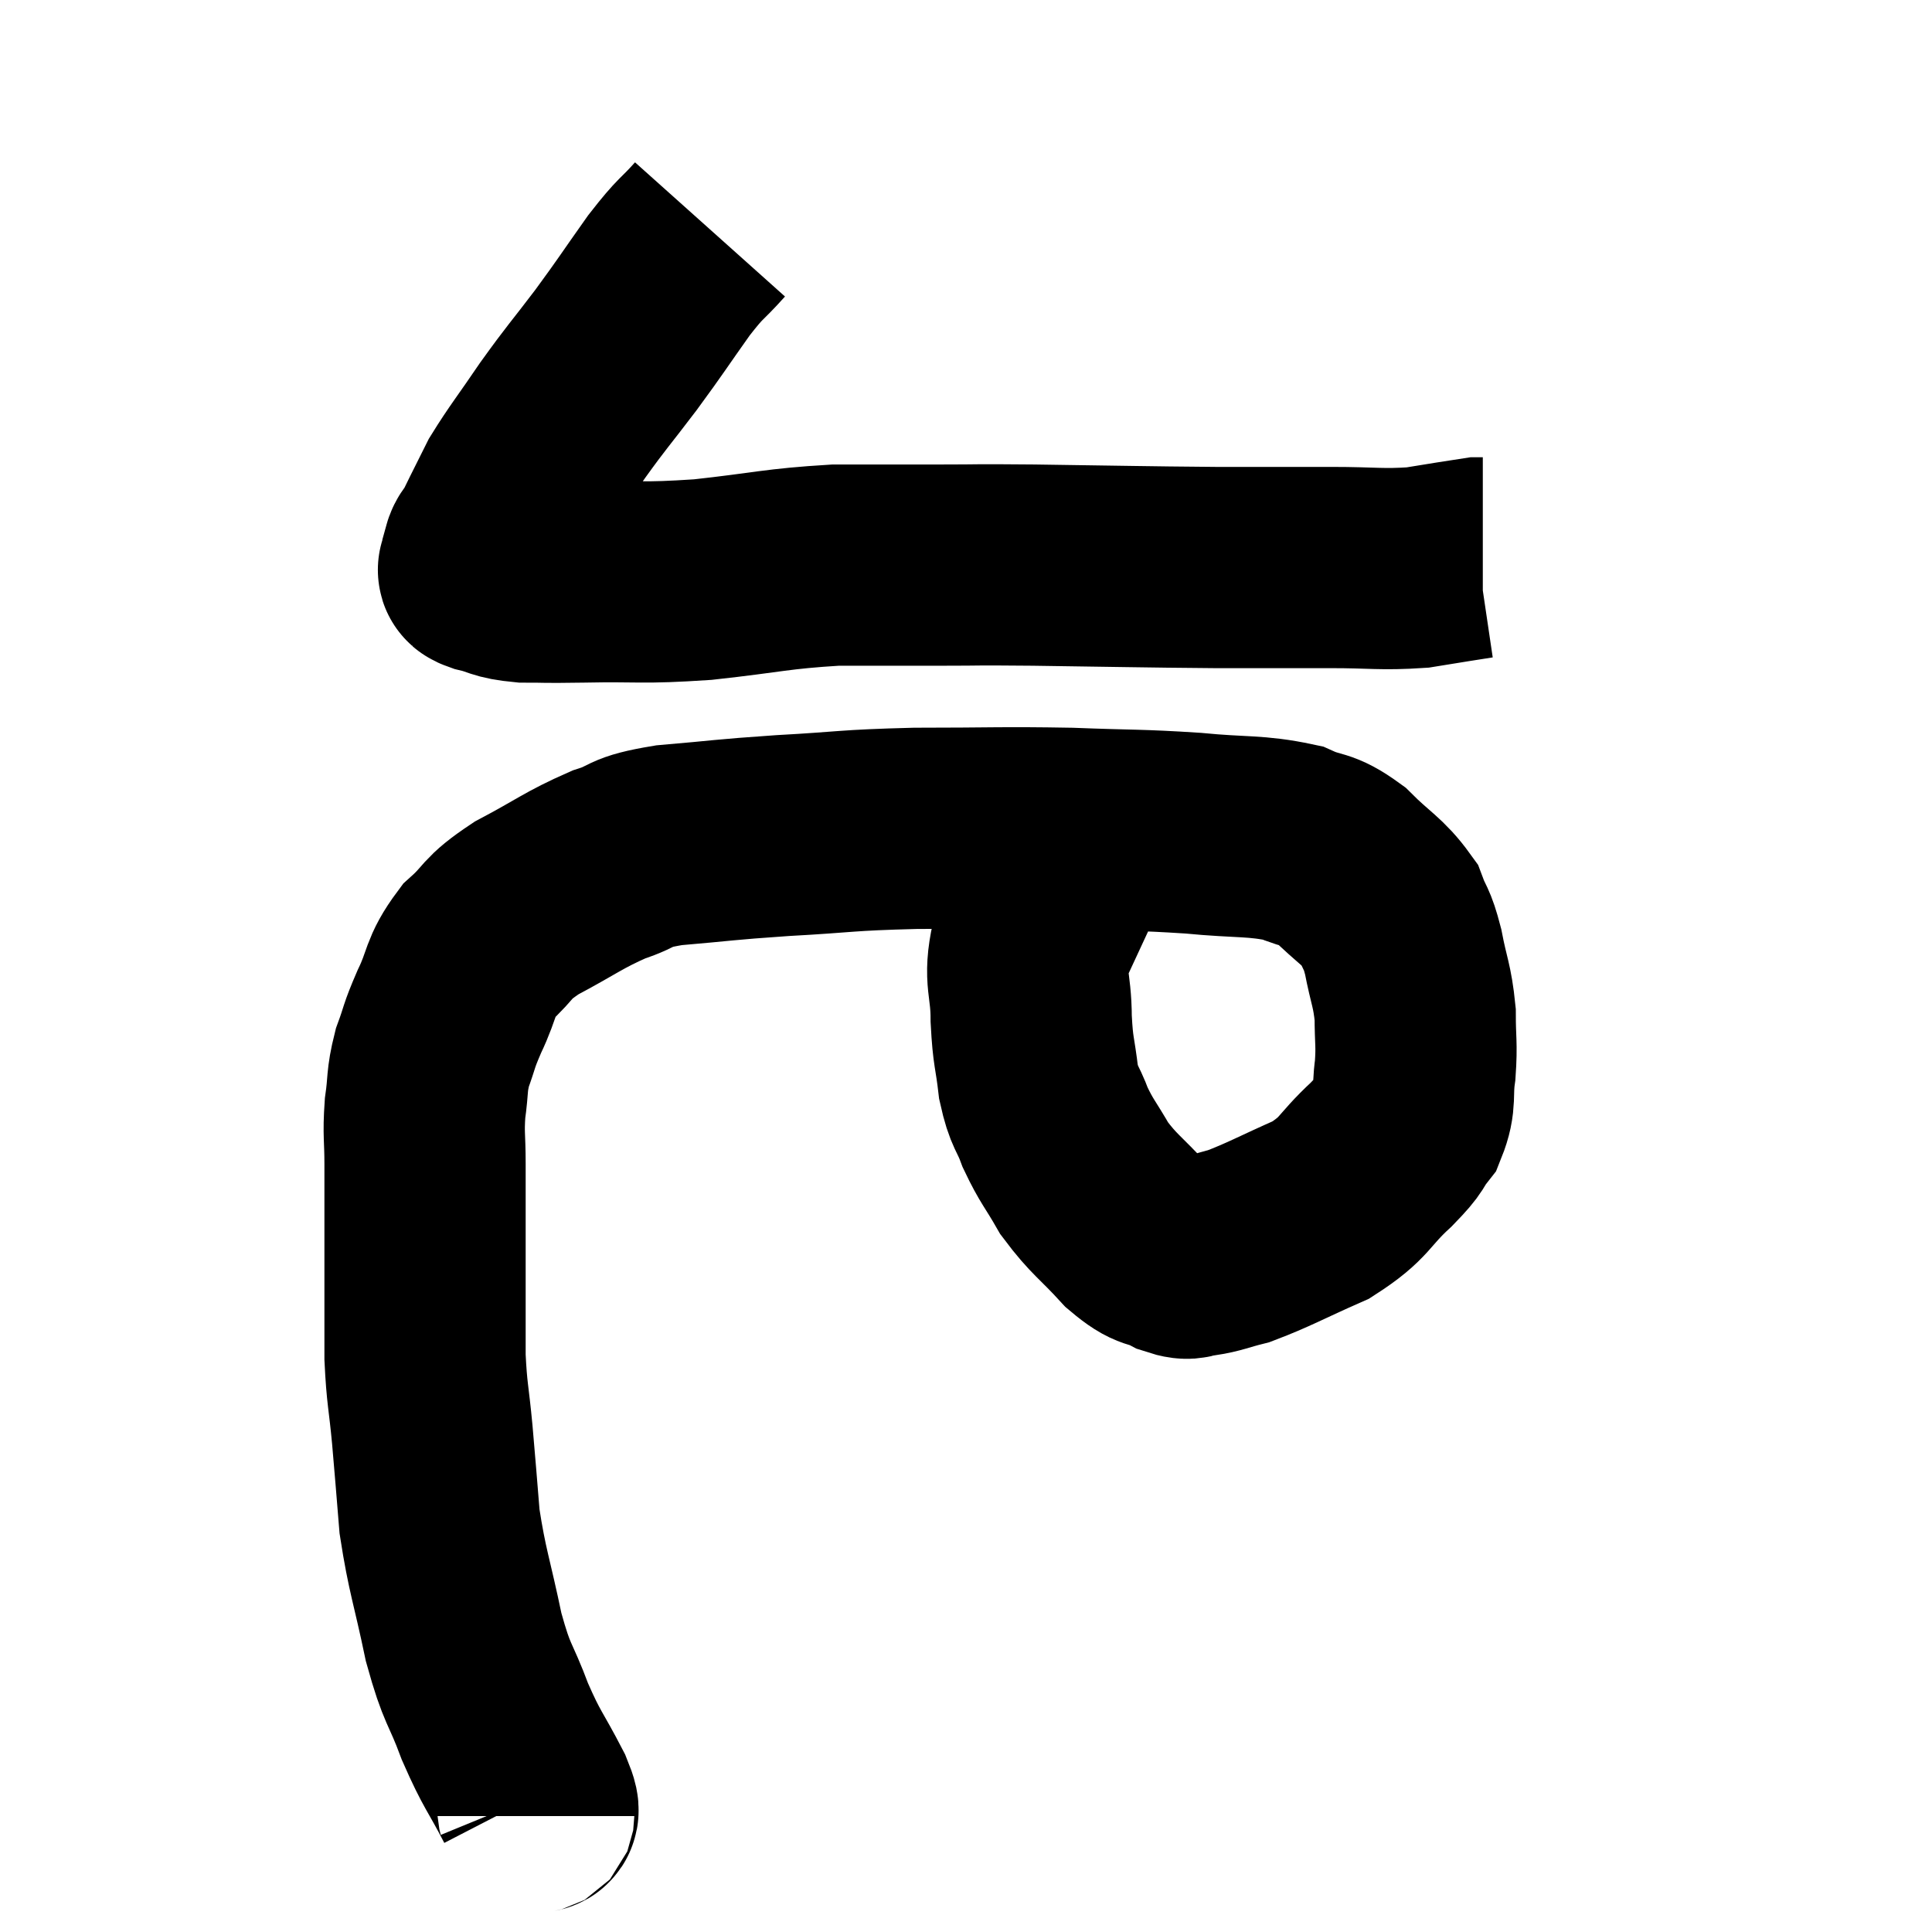 <svg width="48" height="48" viewBox="0 0 48 48" xmlns="http://www.w3.org/2000/svg"><path d="M 17.64 5.7 C 17.13 6.27, 17.205 6.09, 16.62 6.84 C 15.96 7.77, 15.96 7.8, 15.3 8.7 C 14.64 9.57, 14.595 9.585, 13.98 10.44 C 13.41 11.28, 13.23 11.49, 12.84 12.12 C 12.63 12.54, 12.585 12.63, 12.42 12.96 C 12.3 13.2, 12.285 13.245, 12.18 13.44 C 12.09 13.59, 12.045 13.575, 12 13.74 C 12 13.92, 12 13.98, 12 14.1 C 12 14.16, 11.745 14.13, 12 14.22 C 12.51 14.34, 12.405 14.4, 13.02 14.46 C 13.74 14.46, 13.35 14.475, 14.46 14.46 C 15.96 14.43, 15.885 14.505, 17.46 14.4 C 19.11 14.22, 19.275 14.13, 20.76 14.04 C 22.08 14.04, 22.17 14.04, 23.4 14.04 C 24.54 14.04, 23.985 14.025, 25.68 14.04 C 27.93 14.07, 28.335 14.085, 30.18 14.1 C 31.62 14.1, 31.8 14.1, 33.06 14.1 C 34.14 14.1, 34.305 14.16, 35.22 14.1 C 35.97 13.98, 36.315 13.92, 36.72 13.86 L 36.84 13.86" fill="none" stroke="black" stroke-width="5"></path><path d="M 13.26 45.12 C 13.26 44.88, 13.5 45.225, 13.26 44.64 C 12.78 43.71, 12.735 43.77, 12.3 42.78 C 11.91 41.73, 11.865 41.925, 11.52 40.68 C 11.22 39.24, 11.115 39.06, 10.92 37.8 C 10.83 36.72, 10.83 36.66, 10.74 35.64 C 10.65 34.68, 10.605 34.65, 10.56 33.72 C 10.56 32.82, 10.56 32.715, 10.56 31.92 C 10.56 31.23, 10.56 31.29, 10.56 30.54 C 10.56 29.73, 10.56 29.67, 10.56 28.92 C 10.56 28.23, 10.515 28.2, 10.56 27.54 C 10.65 26.91, 10.59 26.88, 10.74 26.28 C 10.95 25.71, 10.875 25.8, 11.16 25.14 C 11.52 24.39, 11.4 24.285, 11.88 23.64 C 12.48 23.1, 12.27 23.1, 13.08 22.56 C 14.1 22.02, 14.235 21.87, 15.12 21.48 C 15.87 21.24, 15.54 21.18, 16.62 21 C 18.03 20.88, 17.91 20.865, 19.44 20.76 C 21.09 20.67, 20.955 20.625, 22.74 20.58 C 24.66 20.58, 24.855 20.55, 26.58 20.58 C 28.11 20.64, 28.26 20.61, 29.64 20.7 C 30.87 20.82, 31.185 20.745, 32.1 20.94 C 32.7 21.21, 32.7 21.045, 33.3 21.48 C 33.9 22.08, 34.11 22.14, 34.5 22.68 C 34.68 23.16, 34.695 23.01, 34.86 23.64 C 35.01 24.42, 35.085 24.465, 35.16 25.2 C 35.16 25.89, 35.205 25.92, 35.16 26.58 C 35.07 27.21, 35.19 27.315, 34.98 27.84 C 34.65 28.26, 34.86 28.125, 34.32 28.68 C 33.57 29.37, 33.705 29.49, 32.82 30.06 C 31.8 30.51, 31.53 30.675, 30.78 30.96 C 30.3 31.08, 30.21 31.14, 29.82 31.2 C 29.52 31.2, 29.625 31.335, 29.22 31.2 C 28.71 30.93, 28.77 31.14, 28.2 30.66 C 27.57 29.97, 27.435 29.94, 26.94 29.28 C 26.58 28.65, 26.505 28.62, 26.22 28.02 C 26.01 27.45, 25.95 27.555, 25.8 26.88 C 25.71 26.1, 25.665 26.175, 25.62 25.32 C 25.62 24.39, 25.425 24.345, 25.62 23.46 C 26.01 22.62, 26.13 22.365, 26.4 21.78 C 26.55 21.45, 26.595 21.33, 26.7 21.12 C 26.76 21.03, 26.79 20.985, 26.82 20.94 C 26.82 20.94, 26.82 20.94, 26.82 20.94 L 26.82 20.94" fill="none" stroke="black" stroke-width="5"></path></svg>